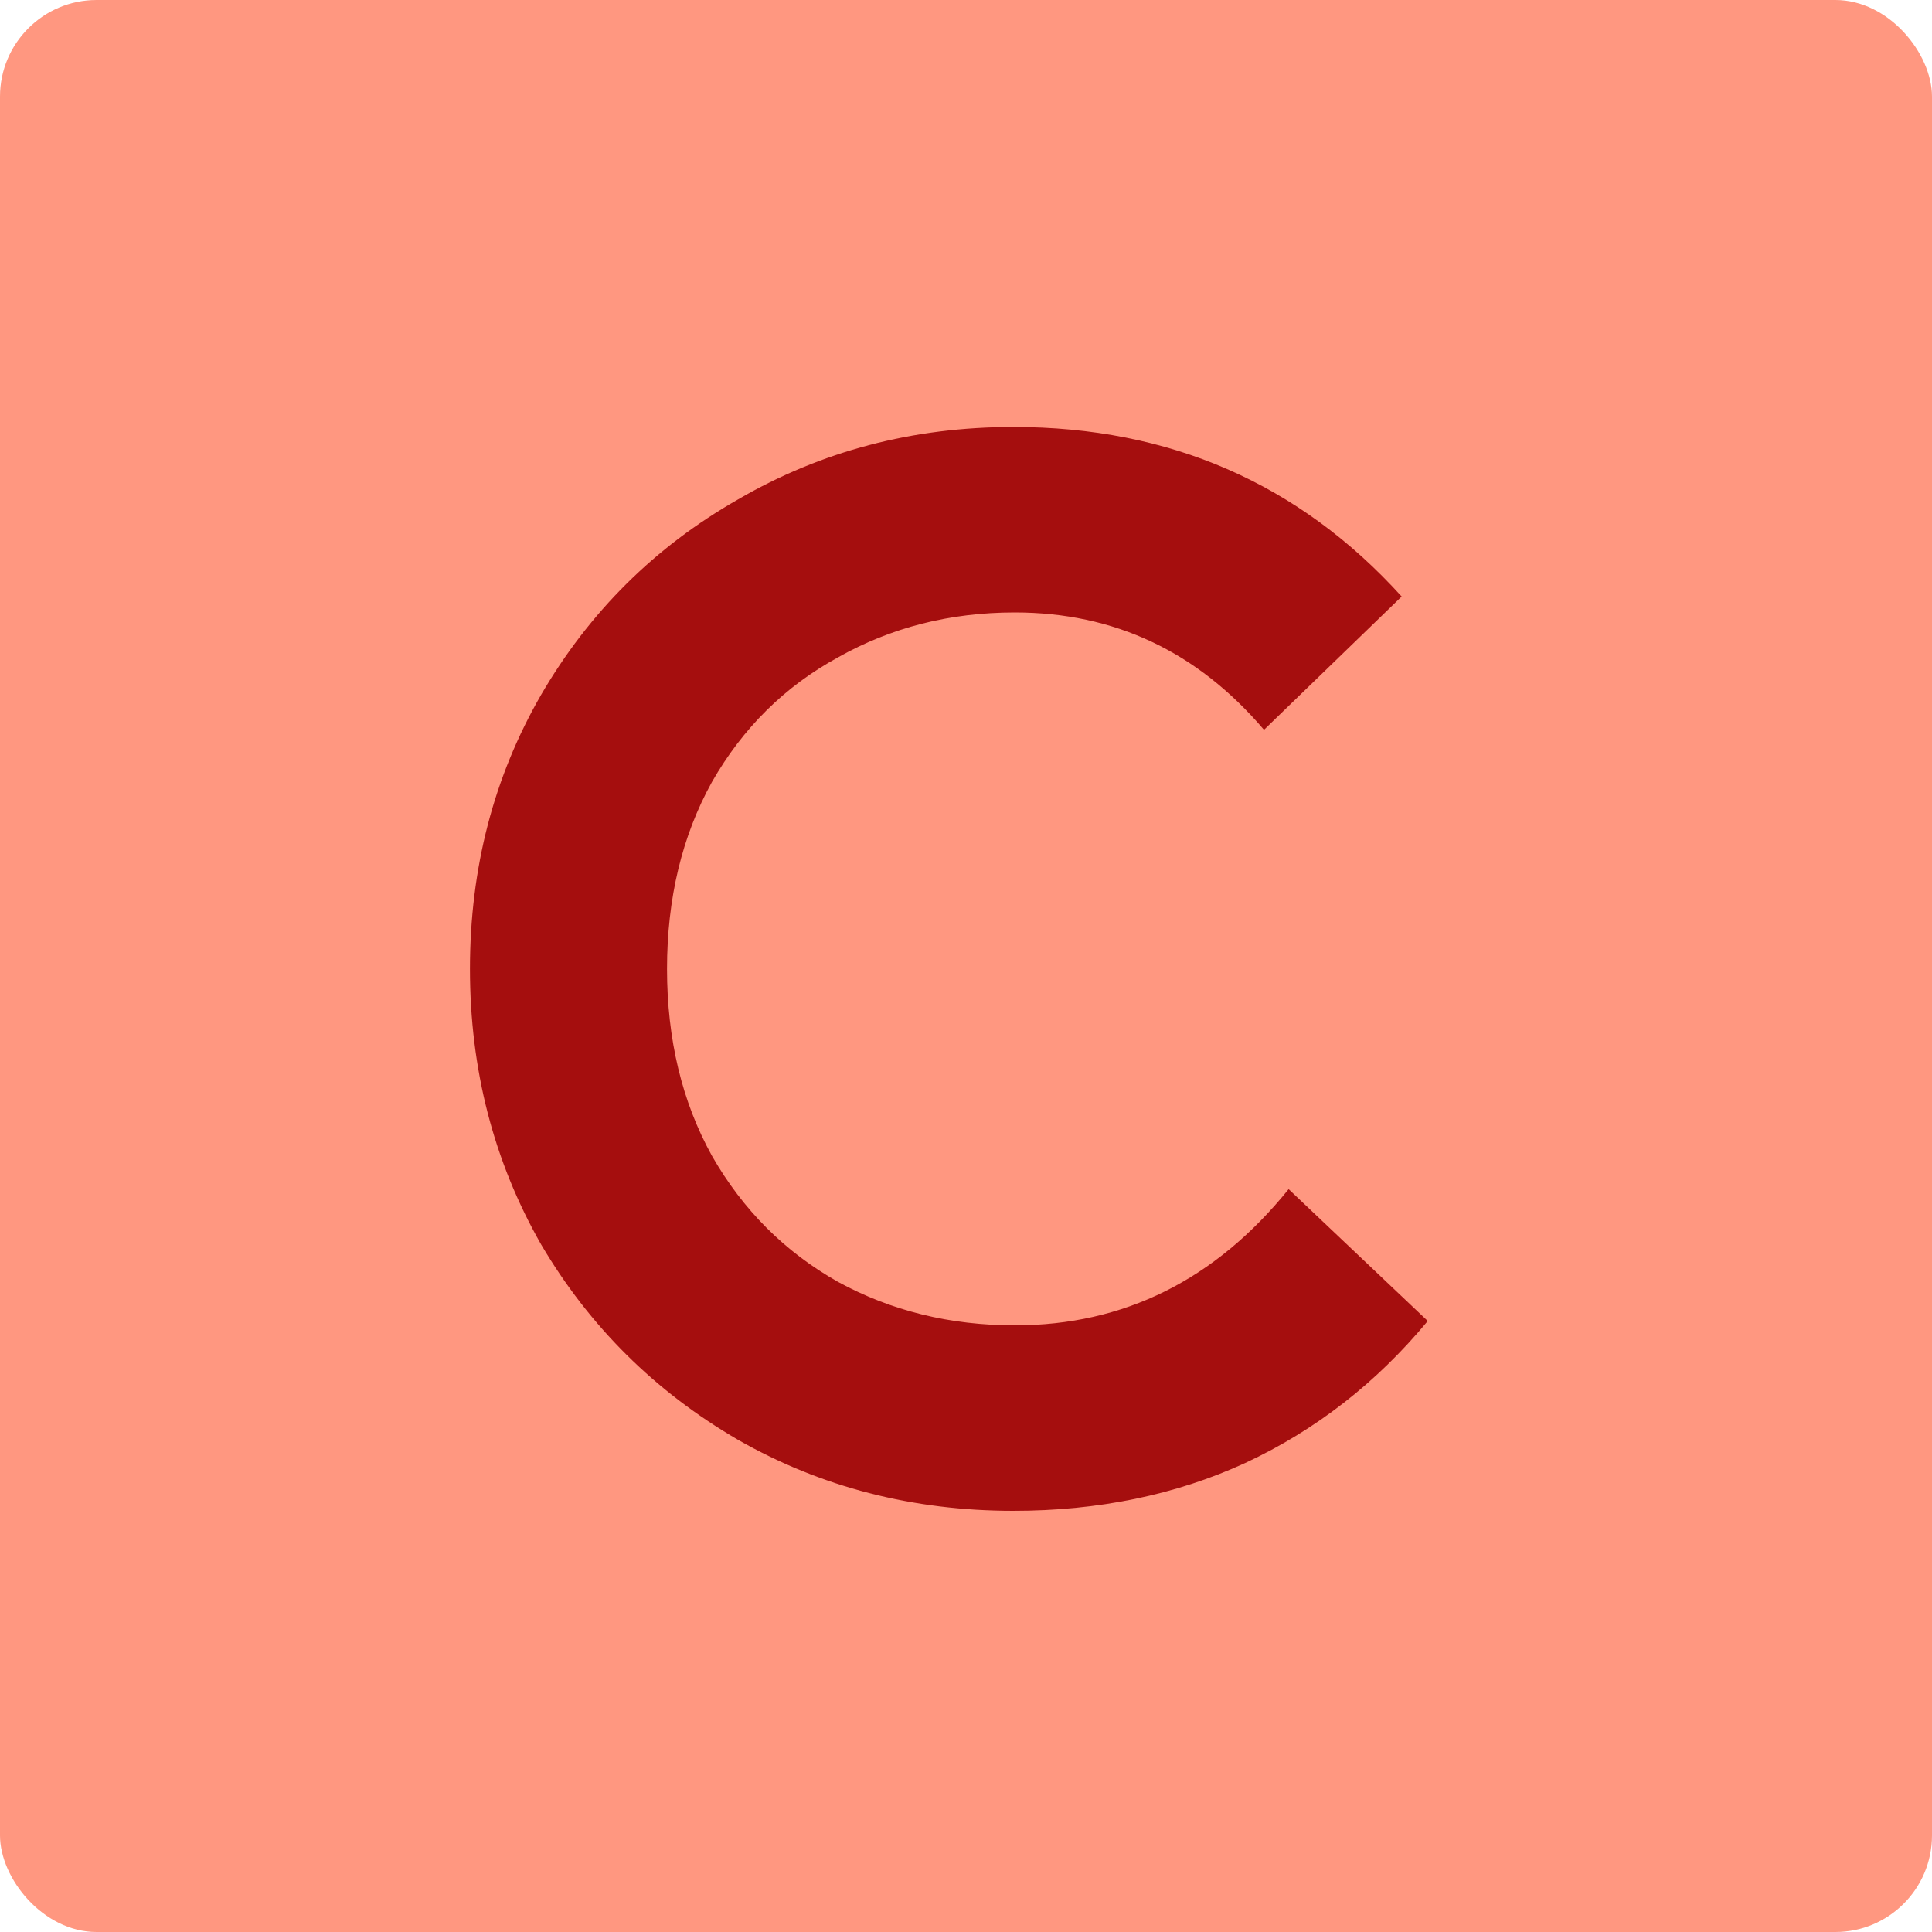 <svg width="20" height="20" viewBox="0 0 20 20" fill="none" xmlns="http://www.w3.org/2000/svg">
<rect width="20" height="20" rx="1" fill="#FF9780"/>
<path d="M10.49 15.64C9.45 15.64 8.5 15.395 7.64 14.905C6.78 14.405 6.1 13.73 5.6 12.88C5.11 12.02 4.865 11.07 4.865 10.03C4.865 8.99 5.11 8.045 5.6 7.195C6.1 6.335 6.78 5.66 7.64 5.17C8.5 4.67 9.45 4.42 10.49 4.42C12.11 4.42 13.45 5.005 14.51 6.175L13.085 7.555C12.395 6.745 11.535 6.34 10.505 6.34C9.835 6.34 9.225 6.495 8.675 6.805C8.125 7.105 7.69 7.535 7.37 8.095C7.06 8.655 6.905 9.3 6.905 10.03C6.905 10.76 7.06 11.405 7.37 11.965C7.69 12.525 8.125 12.96 8.675 13.27C9.225 13.57 9.835 13.72 10.505 13.72C11.635 13.72 12.58 13.25 13.34 12.31L14.78 13.675C14.25 14.315 13.62 14.805 12.89 15.145C12.17 15.475 11.37 15.64 10.49 15.64Z" fill="#A50E0E"/>
</svg>
